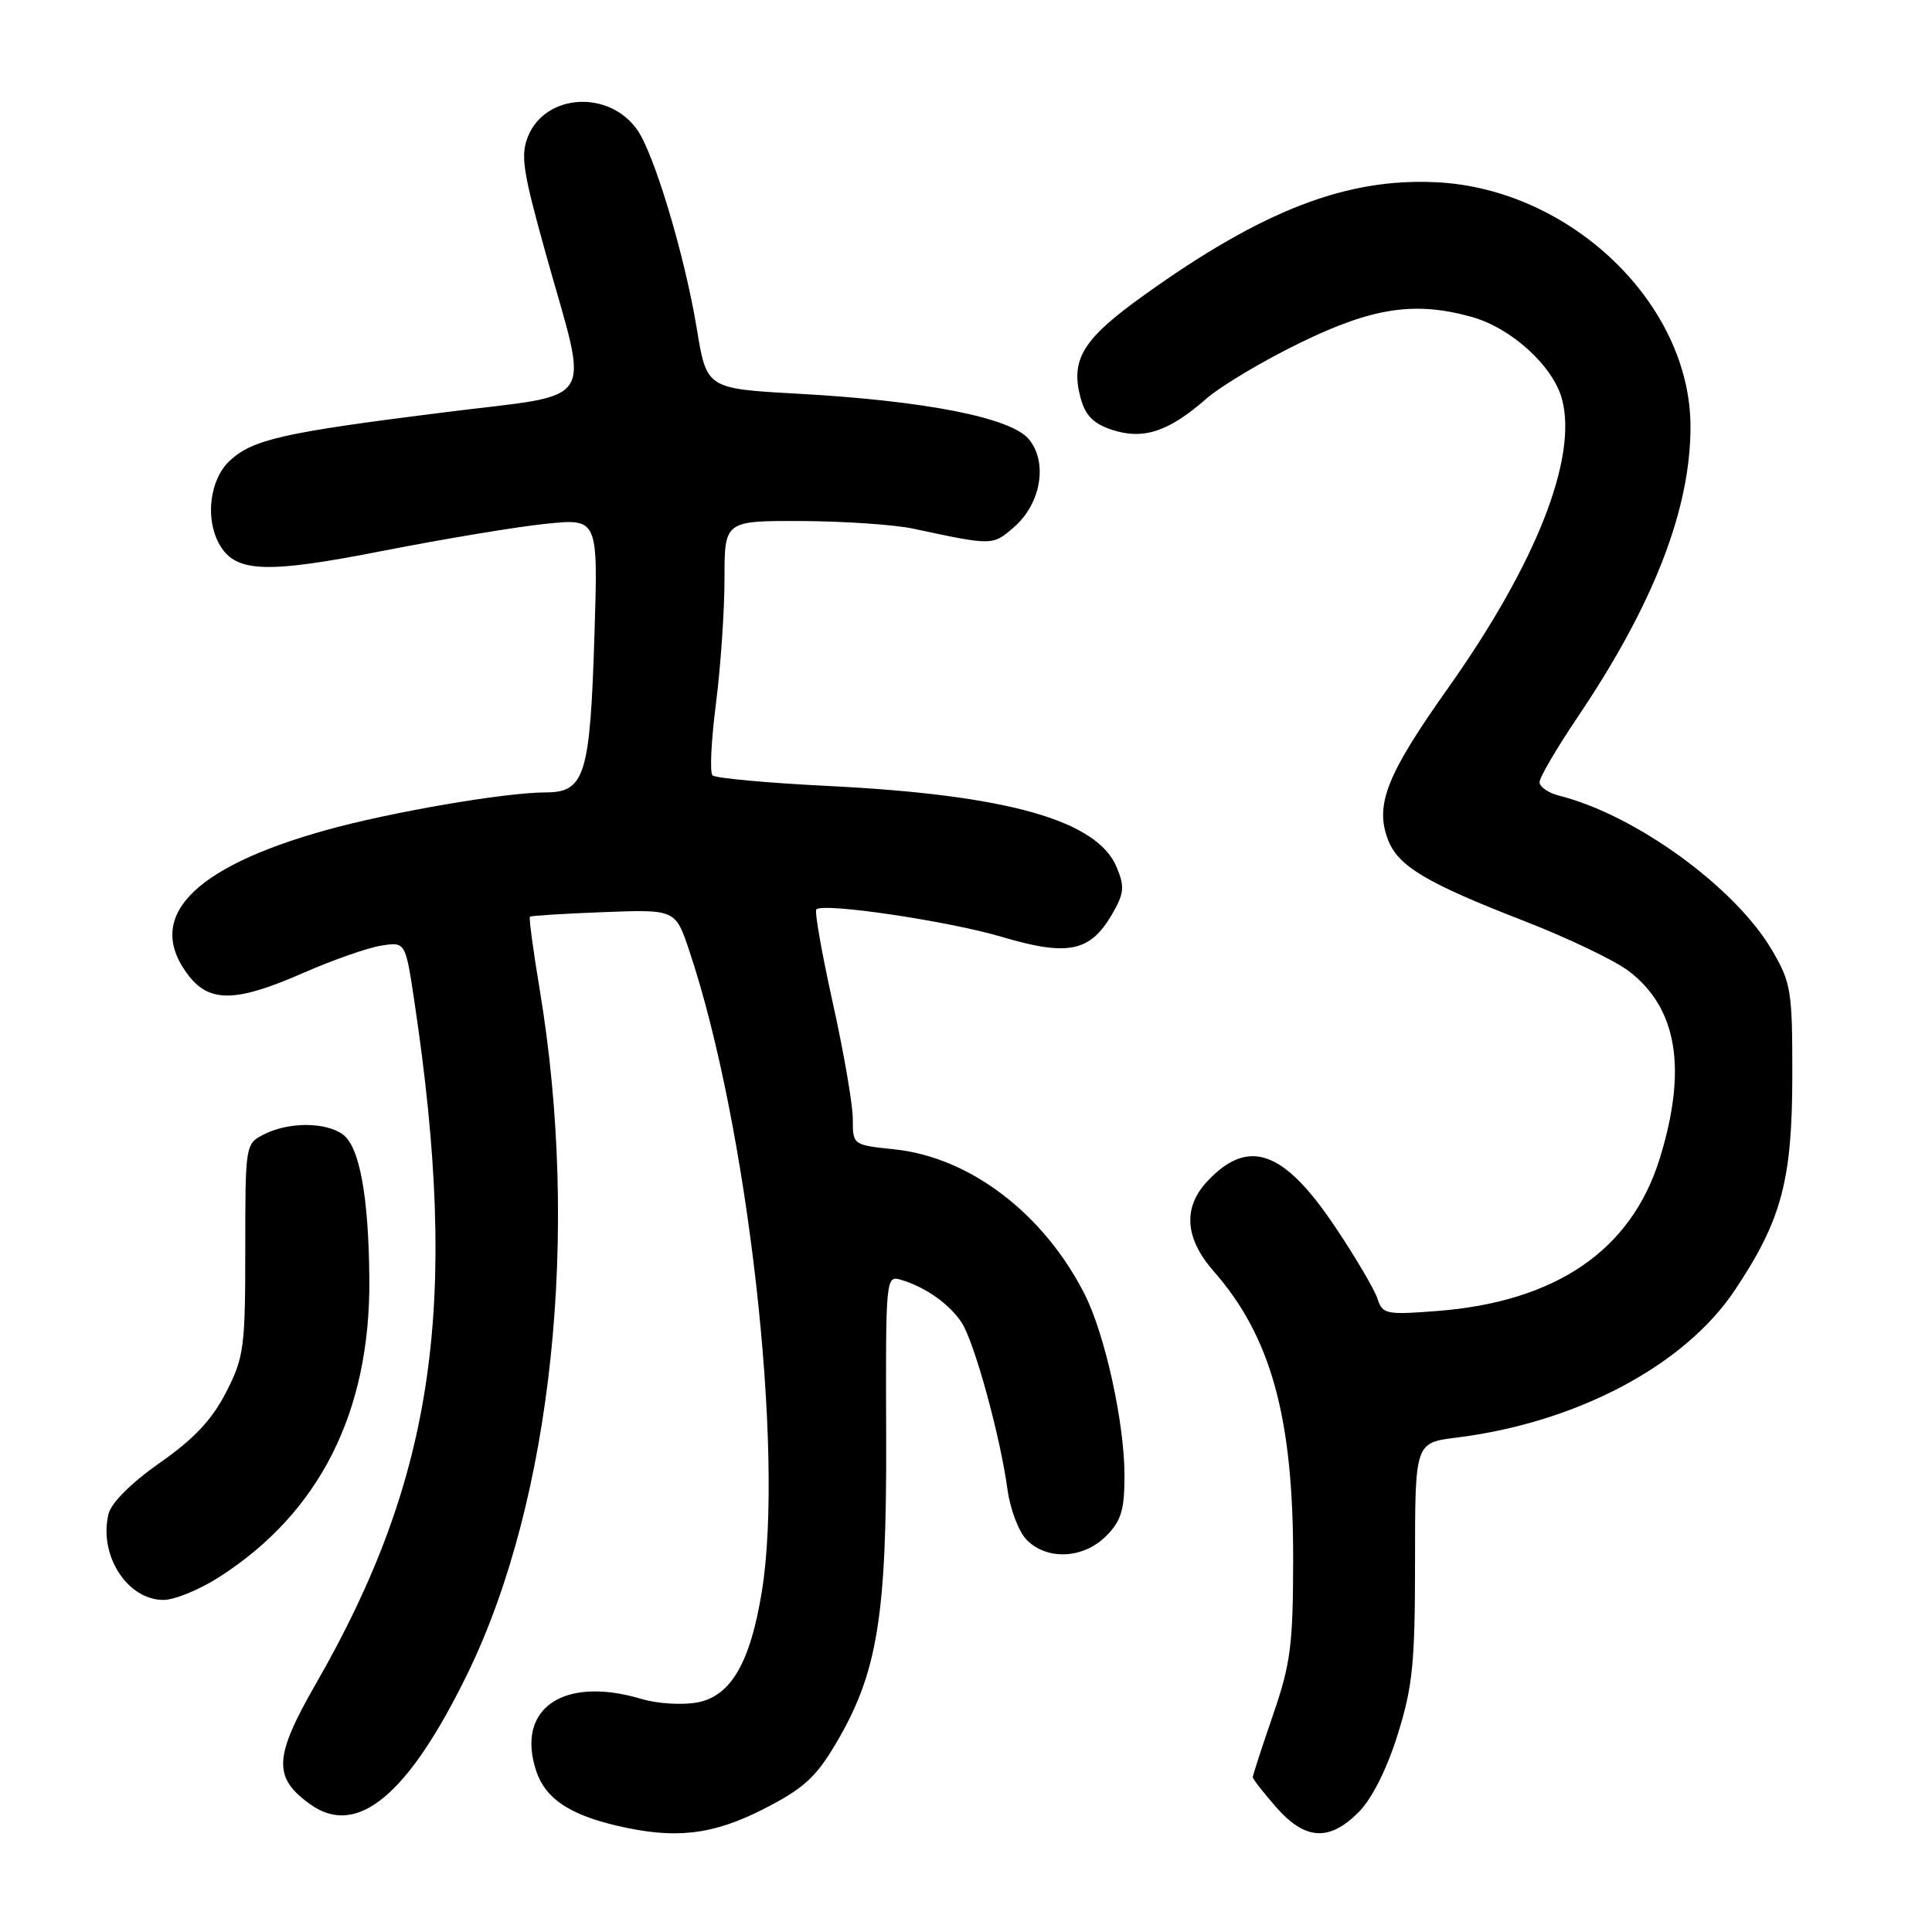 <?xml version="1.0" encoding="UTF-8" standalone="no"?>
<!DOCTYPE svg PUBLIC "-//W3C//DTD SVG 1.1//EN" "http://www.w3.org/Graphics/SVG/1.1/DTD/svg11.dtd" >
<svg xmlns="http://www.w3.org/2000/svg" xmlns:xlink="http://www.w3.org/1999/xlink" version="1.1" viewBox="0 0 256 256">
 <g >
 <path fill="currentColor"
d=" M 101.09 239.75 C 106.37 237.07 108.06 235.56 110.65 231.21 C 116.28 221.77 117.51 214.30 117.42 190.24 C 117.35 169.17 117.37 168.98 119.42 169.59 C 122.64 170.55 125.83 172.81 127.43 175.26 C 129.12 177.86 132.54 190.32 133.49 197.32 C 133.86 200.02 134.99 202.99 136.07 204.07 C 138.78 206.78 143.55 206.54 146.55 203.55 C 148.57 201.52 149.00 200.10 149.00 195.49 C 149.00 188.56 146.42 176.82 143.73 171.51 C 138.31 160.80 128.49 153.32 118.48 152.29 C 113.01 151.72 113.00 151.71 113.00 148.27 C 113.00 146.38 111.81 139.46 110.35 132.89 C 108.90 126.33 107.91 120.75 108.17 120.50 C 109.09 119.58 125.63 122.03 132.78 124.15 C 141.48 126.73 144.43 126.13 147.31 121.22 C 148.96 118.39 149.05 117.53 147.97 114.92 C 145.38 108.69 133.49 105.33 109.83 104.15 C 101.72 103.75 94.78 103.11 94.41 102.74 C 94.03 102.37 94.24 98.08 94.87 93.21 C 95.49 88.35 96.00 80.91 96.00 76.68 C 96.00 69.00 96.00 69.00 106.25 69.04 C 111.89 69.07 118.53 69.52 121.00 70.05 C 131.56 72.31 131.52 72.31 134.36 69.85 C 137.93 66.75 138.87 61.28 136.34 58.21 C 134.00 55.35 122.67 53.11 105.75 52.17 C 93.63 51.50 93.63 51.50 92.32 43.50 C 90.74 33.89 86.69 20.38 84.43 17.19 C 80.70 11.91 72.33 12.38 69.99 18.01 C 68.94 20.56 69.25 22.61 72.35 33.72 C 78.08 54.24 79.48 52.05 59.00 54.62 C 37.45 57.32 33.46 58.22 30.40 61.09 C 27.84 63.50 27.17 68.58 28.98 71.96 C 31.08 75.89 35.02 76.08 50.74 72.99 C 58.86 71.40 68.59 69.78 72.38 69.40 C 79.25 68.70 79.25 68.70 78.77 84.10 C 78.19 102.79 77.50 105.00 72.27 105.00 C 66.87 105.01 51.74 107.61 43.15 110.01 C 25.29 115.00 19.04 121.69 25.07 129.37 C 27.84 132.88 31.40 132.78 40.18 128.92 C 44.04 127.23 48.66 125.60 50.46 125.31 C 53.72 124.78 53.72 124.78 54.90 132.64 C 60.91 172.75 57.59 195.72 41.85 223.12 C 36.26 232.86 36.14 235.54 41.15 239.11 C 47.34 243.51 54.12 237.84 61.98 221.70 C 73.17 198.69 76.89 163.37 71.51 131.11 C 70.65 125.95 70.07 121.61 70.22 121.47 C 70.38 121.33 74.78 121.06 80.00 120.86 C 89.50 120.50 89.50 120.50 91.34 126.00 C 99.09 149.12 103.97 192.26 100.95 210.87 C 99.42 220.31 96.84 224.75 92.41 225.58 C 90.43 225.95 87.11 225.75 85.04 225.13 C 74.67 222.02 68.31 226.36 71.05 234.66 C 72.25 238.28 75.39 240.42 81.72 241.91 C 89.42 243.72 94.35 243.17 101.09 239.75 Z  M 180.00 240.15 C 181.77 238.38 183.73 234.51 185.18 229.90 C 187.19 223.47 187.50 220.44 187.50 206.84 C 187.50 191.17 187.50 191.17 193.00 190.49 C 208.93 188.50 223.20 180.95 229.87 170.96 C 236.07 161.67 237.48 156.42 237.49 142.50 C 237.50 131.23 237.33 130.22 234.78 125.87 C 229.88 117.54 216.69 107.97 206.62 105.44 C 205.18 105.08 204.00 104.27 204.00 103.64 C 204.00 103.01 206.28 99.12 209.06 95.00 C 219.11 80.09 224.00 67.50 224.00 56.55 C 224.00 40.30 208.17 25.05 190.37 24.15 C 178.45 23.55 167.34 27.83 151.62 39.09 C 143.50 44.90 141.82 47.59 143.17 52.68 C 143.81 55.06 144.85 56.13 147.37 56.96 C 151.48 58.31 154.87 57.20 159.82 52.85 C 161.75 51.16 167.38 47.80 172.34 45.39 C 181.90 40.74 187.49 39.90 195.00 41.99 C 200.25 43.45 205.78 48.48 206.97 52.88 C 209.07 60.69 203.53 74.73 191.83 91.24 C 183.73 102.67 182.16 106.65 183.91 111.26 C 185.24 114.77 189.02 117.02 201.97 122.04 C 207.73 124.28 213.97 127.26 215.83 128.68 C 222.25 133.58 223.59 141.65 219.93 153.49 C 216.17 165.67 206.17 172.51 190.36 173.72 C 183.68 174.24 183.18 174.13 182.53 172.10 C 182.15 170.91 179.64 166.63 176.93 162.59 C 170.12 152.40 165.43 150.72 159.99 156.51 C 156.70 160.01 156.99 164.08 160.83 168.46 C 168.40 177.08 171.36 187.80 171.35 206.50 C 171.34 217.97 171.03 220.42 168.67 227.27 C 167.20 231.55 166.00 235.24 166.00 235.49 C 166.00 235.73 167.40 237.52 169.10 239.47 C 172.94 243.83 176.12 244.03 180.00 240.15 Z  M 29.09 208.94 C 42.35 200.43 49.07 187.10 48.94 169.54 C 48.86 158.58 47.65 151.95 45.44 150.33 C 43.15 148.66 38.27 148.64 35.00 150.30 C 32.51 151.56 32.50 151.64 32.50 165.55 C 32.50 178.57 32.33 179.87 29.94 184.51 C 28.09 188.13 25.69 190.68 21.19 193.82 C 17.45 196.44 14.76 199.11 14.39 200.57 C 13.03 206.01 16.84 212.00 21.66 212.00 C 23.13 212.00 26.47 210.63 29.09 208.94 Z "/>
</g>
</svg>